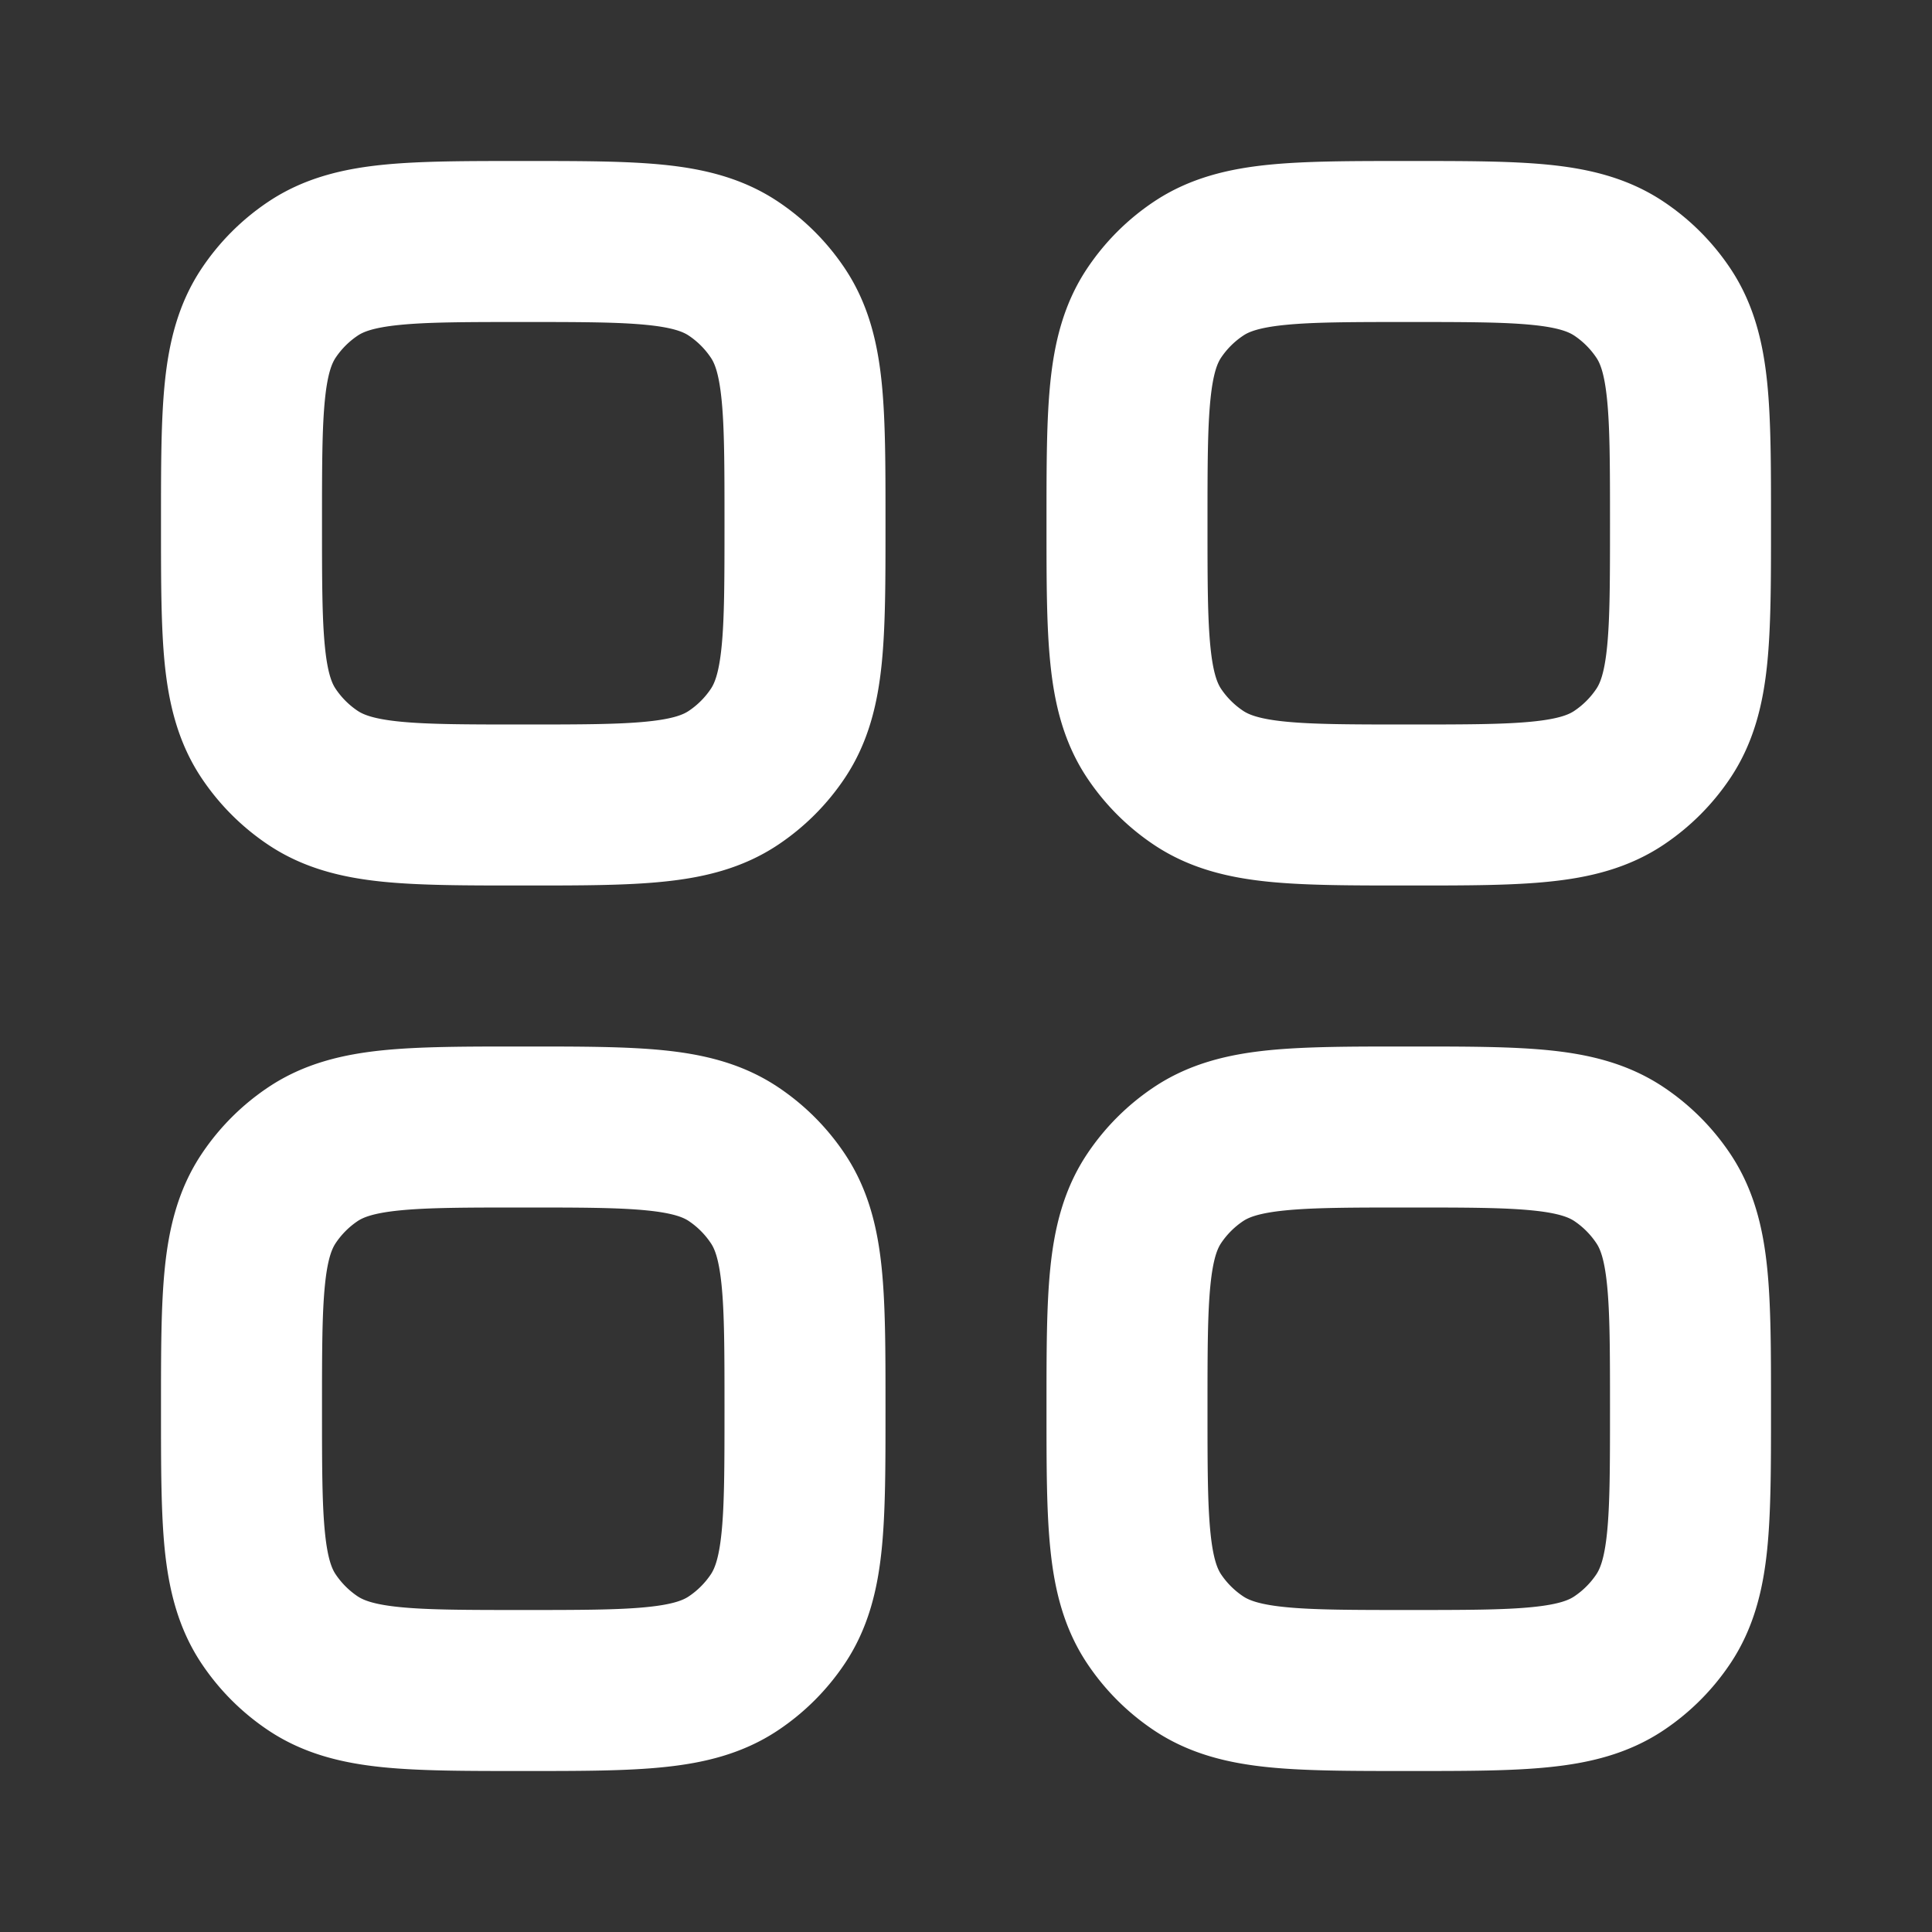 <svg width="24" height="24" fill="none" xmlns="http://www.w3.org/2000/svg"><rect width="100%" height="100%" fill="#333333" stroke="none"/><path fill-rule="evenodd" clip-rule="evenodd" d="M6.451 2h.098c.66 0 1.23 0 1.695.047.494.05.979.162 1.423.459a3 3 0 0 1 .827.827c.297.444.409.93.459 1.423C11 5.22 11 5.79 11 6.45v.098c0 .66 0 1.23-.047 1.695-.05.494-.162.979-.459 1.423a3 3 0 0 1-.827.827c-.444.297-.93.409-1.423.459C7.78 11 7.21 11 6.55 11H6.45c-.66 0-1.23 0-1.695-.047-.494-.05-.979-.162-1.423-.459a3 3 0 0 1-.827-.827c-.297-.444-.409-.93-.459-1.423C2 7.78 2 7.21 2 6.55V6.5v-.049c0-.66 0-1.23.047-1.695.05-.494.162-.979.459-1.423a3 3 0 0 1 .827-.827c.444-.297.93-.409 1.423-.459C5.22 2 5.79 2 6.45 2zM4.958 4.037c-.335.034-.453.091-.514.132a1 1 0 0 0-.275.275c-.04.061-.098.179-.132.514C4.001 5.31 4 5.777 4 6.5c0 .723.001 1.19.037 1.542.034.335.091.453.132.514a1 1 0 0 0 .275.275c.061.04.179.098.514.132C5.31 8.999 5.777 9 6.5 9c.723 0 1.19-.001 1.542-.037.335-.034.453-.091.514-.132a1 1 0 0 0 .275-.275c.04-.06.098-.179.132-.514C8.999 7.69 9 7.223 9 6.5c0-.723-.001-1.19-.037-1.542-.034-.335-.091-.453-.132-.514a1 1 0 0 0-.275-.275c-.06-.04-.179-.098-.514-.132C7.69 4.001 7.223 4 6.5 4c-.723 0-1.19.001-1.542.037zM6.451 13h.098c.66 0 1.23 0 1.695.047.494.05.979.162 1.423.459a3 3 0 0 1 .827.827c.297.444.409.93.459 1.423C11 16.22 11 16.79 11 17.45v.098c0 .66 0 1.23-.047 1.695-.05.494-.162.979-.459 1.423a3 3 0 0 1-.827.827c-.444.297-.93.409-1.423.459C7.78 22 7.21 22 6.55 22H6.45c-.66 0-1.23 0-1.695-.047-.494-.05-.979-.162-1.423-.459a3 3 0 0 1-.827-.827c-.297-.444-.409-.93-.459-1.423C2 18.78 2 18.21 2 17.55V17.5v-.049c0-.66 0-1.23.047-1.695.05-.494.162-.979.459-1.423a3 3 0 0 1 .827-.827c.444-.297.93-.409 1.423-.459C5.22 13 5.79 13 6.45 13zm-1.493 2.037c-.335.034-.453.091-.514.131a1 1 0 0 0-.275.276c-.04.061-.098.179-.132.514C4.001 16.31 4 16.777 4 17.5c0 .723.001 1.19.037 1.542.034.335.091.453.132.514a1 1 0 0 0 .275.275c.061.04.179.098.514.132.352.036.819.037 1.542.037.723 0 1.19-.001 1.542-.037.335-.034.453-.091.514-.132a1 1 0 0 0 .275-.275c.04-.061.098-.179.132-.514.036-.352.037-.819.037-1.542 0-.723-.001-1.19-.037-1.542-.034-.335-.091-.453-.132-.514a1 1 0 0 0-.275-.276c-.06-.04-.179-.097-.514-.131C7.69 15.001 7.223 15 6.5 15c-.723 0-1.19.001-1.542.037zM17.451 2h.098c.66 0 1.23 0 1.695.047.494.05.979.162 1.423.459a3 3 0 0 1 .827.827c.297.444.409.93.459 1.423C22 5.22 22 5.79 22 6.45v.098c0 .66 0 1.23-.047 1.695-.05.494-.162.979-.459 1.423a3 3 0 0 1-.827.827c-.444.297-.93.409-1.423.459C18.78 11 18.21 11 17.55 11h-.098c-.66 0-1.23 0-1.695-.047-.494-.05-.979-.162-1.423-.459a3 3 0 0 1-.827-.827c-.297-.444-.409-.93-.459-1.423C13 7.78 13 7.21 13 6.55V6.5v-.049c0-.66 0-1.23.047-1.695.05-.494.162-.979.459-1.423a3 3 0 0 1 .827-.827c.444-.297.93-.409 1.423-.459C16.22 2 16.79 2 17.45 2zm-1.493 2.037c-.335.034-.453.091-.514.132a1 1 0 0 0-.276.275c-.04.061-.097.179-.131.514C15.001 5.31 15 5.777 15 6.5c0 .723.001 1.19.037 1.542.034.335.091.453.131.514a1 1 0 0 0 .276.275c.061.04.179.098.514.132.352.036.819.037 1.542.037.723 0 1.19-.001 1.542-.037.335-.034.453-.091.514-.132a1 1 0 0 0 .275-.275c.04-.06.098-.179.132-.514.036-.352.037-.819.037-1.542 0-.723-.001-1.19-.037-1.542-.034-.335-.091-.453-.132-.514a1 1 0 0 0-.275-.275c-.061-.04-.179-.098-.514-.132C18.69 4.001 18.223 4 17.5 4c-.723 0-1.19.001-1.542.037zM17.451 13h.098c.66 0 1.23 0 1.695.047.494.05.979.162 1.423.459a3 3 0 0 1 .827.827c.297.444.409.93.459 1.423C22 16.22 22 16.79 22 17.45v.098c0 .66 0 1.23-.047 1.695-.05.494-.162.979-.459 1.423a3 3 0 0 1-.827.827c-.444.297-.93.409-1.423.459C18.78 22 18.21 22 17.55 22h-.098c-.66 0-1.23 0-1.695-.047-.494-.05-.979-.162-1.423-.459a3 3 0 0 1-.827-.827c-.297-.444-.409-.93-.459-1.423C13 18.78 13 18.21 13 17.55V17.5v-.049c0-.66 0-1.23.047-1.695.05-.494.162-.979.459-1.423a3 3 0 0 1 .827-.827c.444-.297.93-.409 1.423-.459C16.22 13 16.79 13 17.45 13zm-1.493 2.037c-.335.034-.453.091-.514.131a1 1 0 0 0-.276.276c-.04.061-.097.179-.131.514-.036.352-.037.819-.037 1.542 0 .723.001 1.19.037 1.542.034.335.091.453.131.514a1 1 0 0 0 .276.275c.061.04.179.098.514.132.352.036.819.037 1.542.037.723 0 1.19-.001 1.542-.037.335-.034.453-.091.514-.132a1 1 0 0 0 .275-.275c.04-.061.098-.179.132-.514.036-.352.037-.819.037-1.542 0-.723-.001-1.19-.037-1.542-.034-.335-.091-.453-.132-.514a1 1 0 0 0-.275-.276c-.061-.04-.179-.097-.514-.131-.352-.036-.819-.037-1.542-.037-.723 0-1.19.001-1.542.037z" fill="#fff"/></svg>